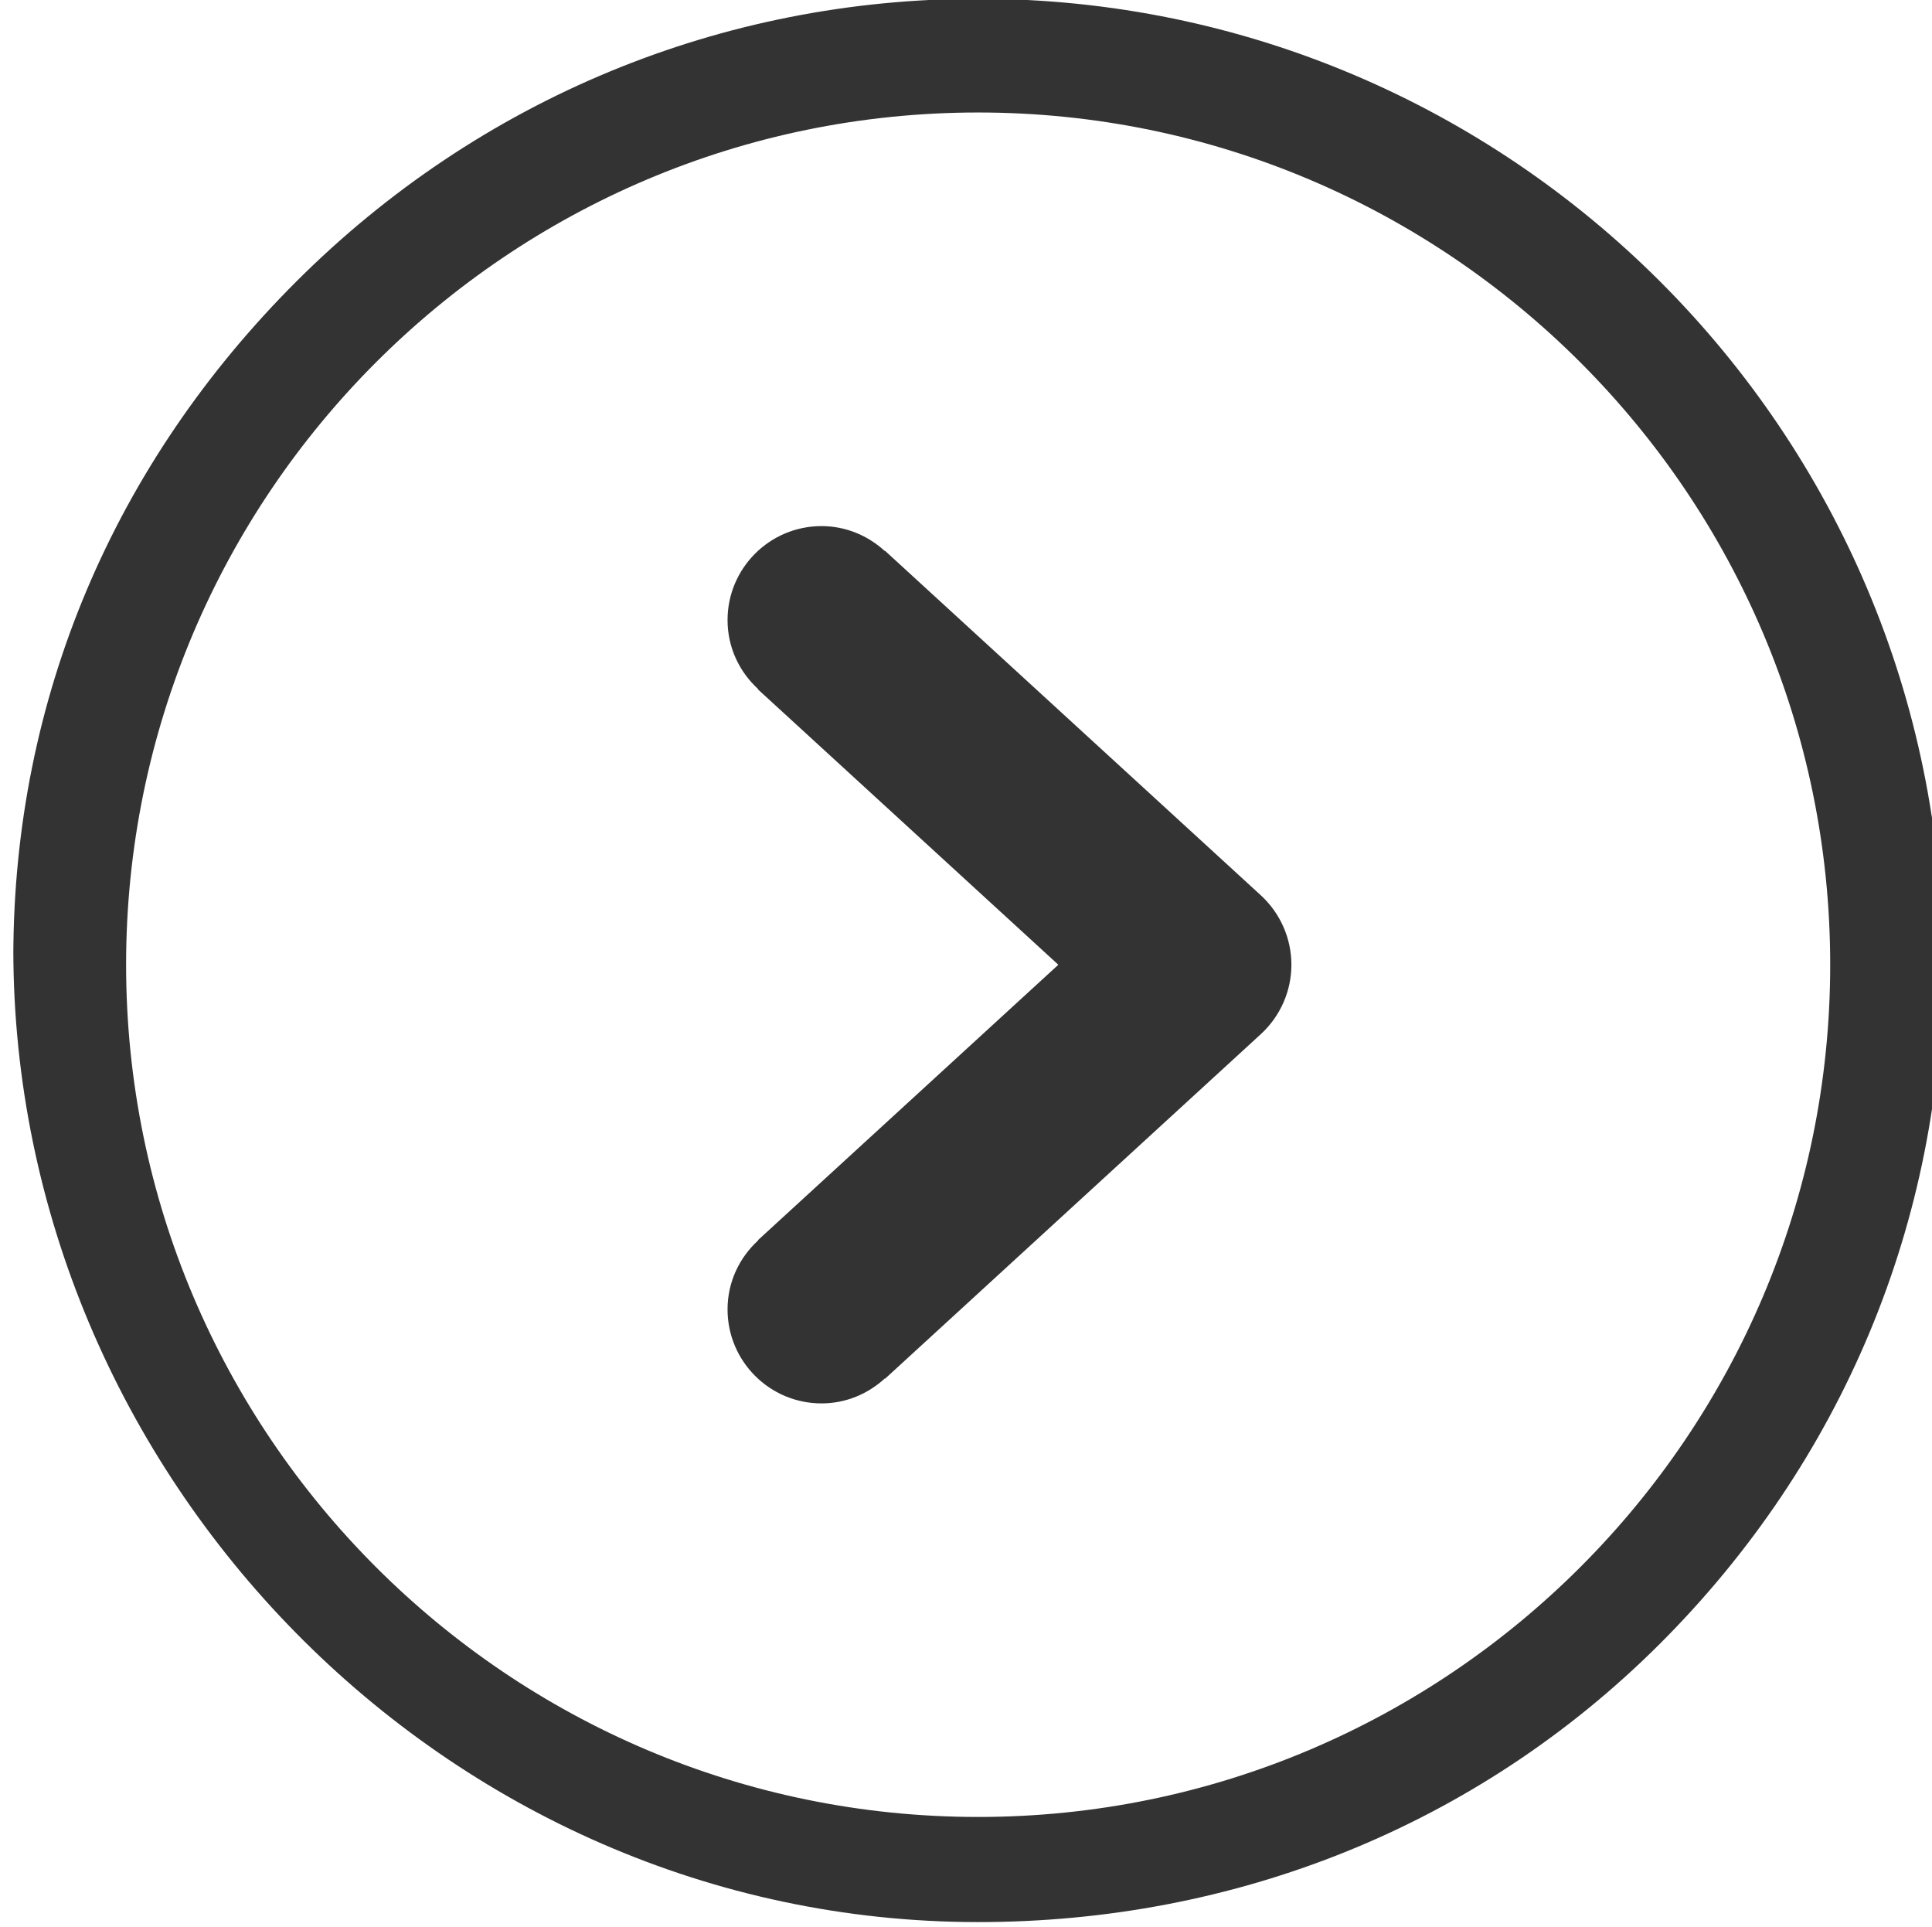 <?xml version="1.0" encoding="utf-8"?>
<!-- Generator: Adobe Illustrator 16.0.0, SVG Export Plug-In . SVG Version: 6.00 Build 0)  -->
<!DOCTYPE svg PUBLIC "-//W3C//DTD SVG 1.1//EN" "http://www.w3.org/Graphics/SVG/1.1/DTD/svg11.dtd">
<svg version="1.1" id="Capa_1" xmlns="http://www.w3.org/2000/svg" xmlns:xlink="http://www.w3.org/1999/xlink" x="0px" y="0px"
	 width="77.094px" height="76.877px" viewBox="0 0 77.094 76.877" enable-background="new 0 0 77.094 76.877" xml:space="preserve">
<g>
	<g>
		<path fill="#333333" d="M35.317,21.975l-0.008,0.01c-0.67-0.613-1.551-0.996-2.527-0.996c-2.07,0-3.75,1.68-3.75,3.75
			c0,1.094,0.475,2.07,1.223,2.754l-0.008,0.012l11.984,10.984L30.247,49.475l0.008,0.01c-0.748,0.684-1.223,1.658-1.223,2.754
			c0,2.07,1.68,3.75,3.75,3.75c0.977,0,1.857-0.383,2.527-0.996l0.008,0.012l15-13.752c0.771-0.711,1.215-1.711,1.215-2.764
			s-0.443-2.053-1.215-2.766L35.317,21.975z"/>
	</g>
	<path fill="#333333" d="M38.993,76.682c10.281,0.012,19.955-3.83,27.234-11.094c7.279-7.266,11.295-16.854,11.305-27.137
		c0-21.246-17.252-38.479-38.459-38.5C28.79-0.061,19.118,3.953,11.839,11.216C4.558,18.482,0.544,27.852,0.532,38.133l0.052-0.256
		l0,0H0.532C0.532,58.877,17.786,76.66,38.993,76.682z M39.032,4.488c18.748,0,34,15.252,34,34s-15.252,34-34,34s-34-15.252-34-34
		S20.284,4.488,39.032,4.488z"/>
</g>
</svg>
